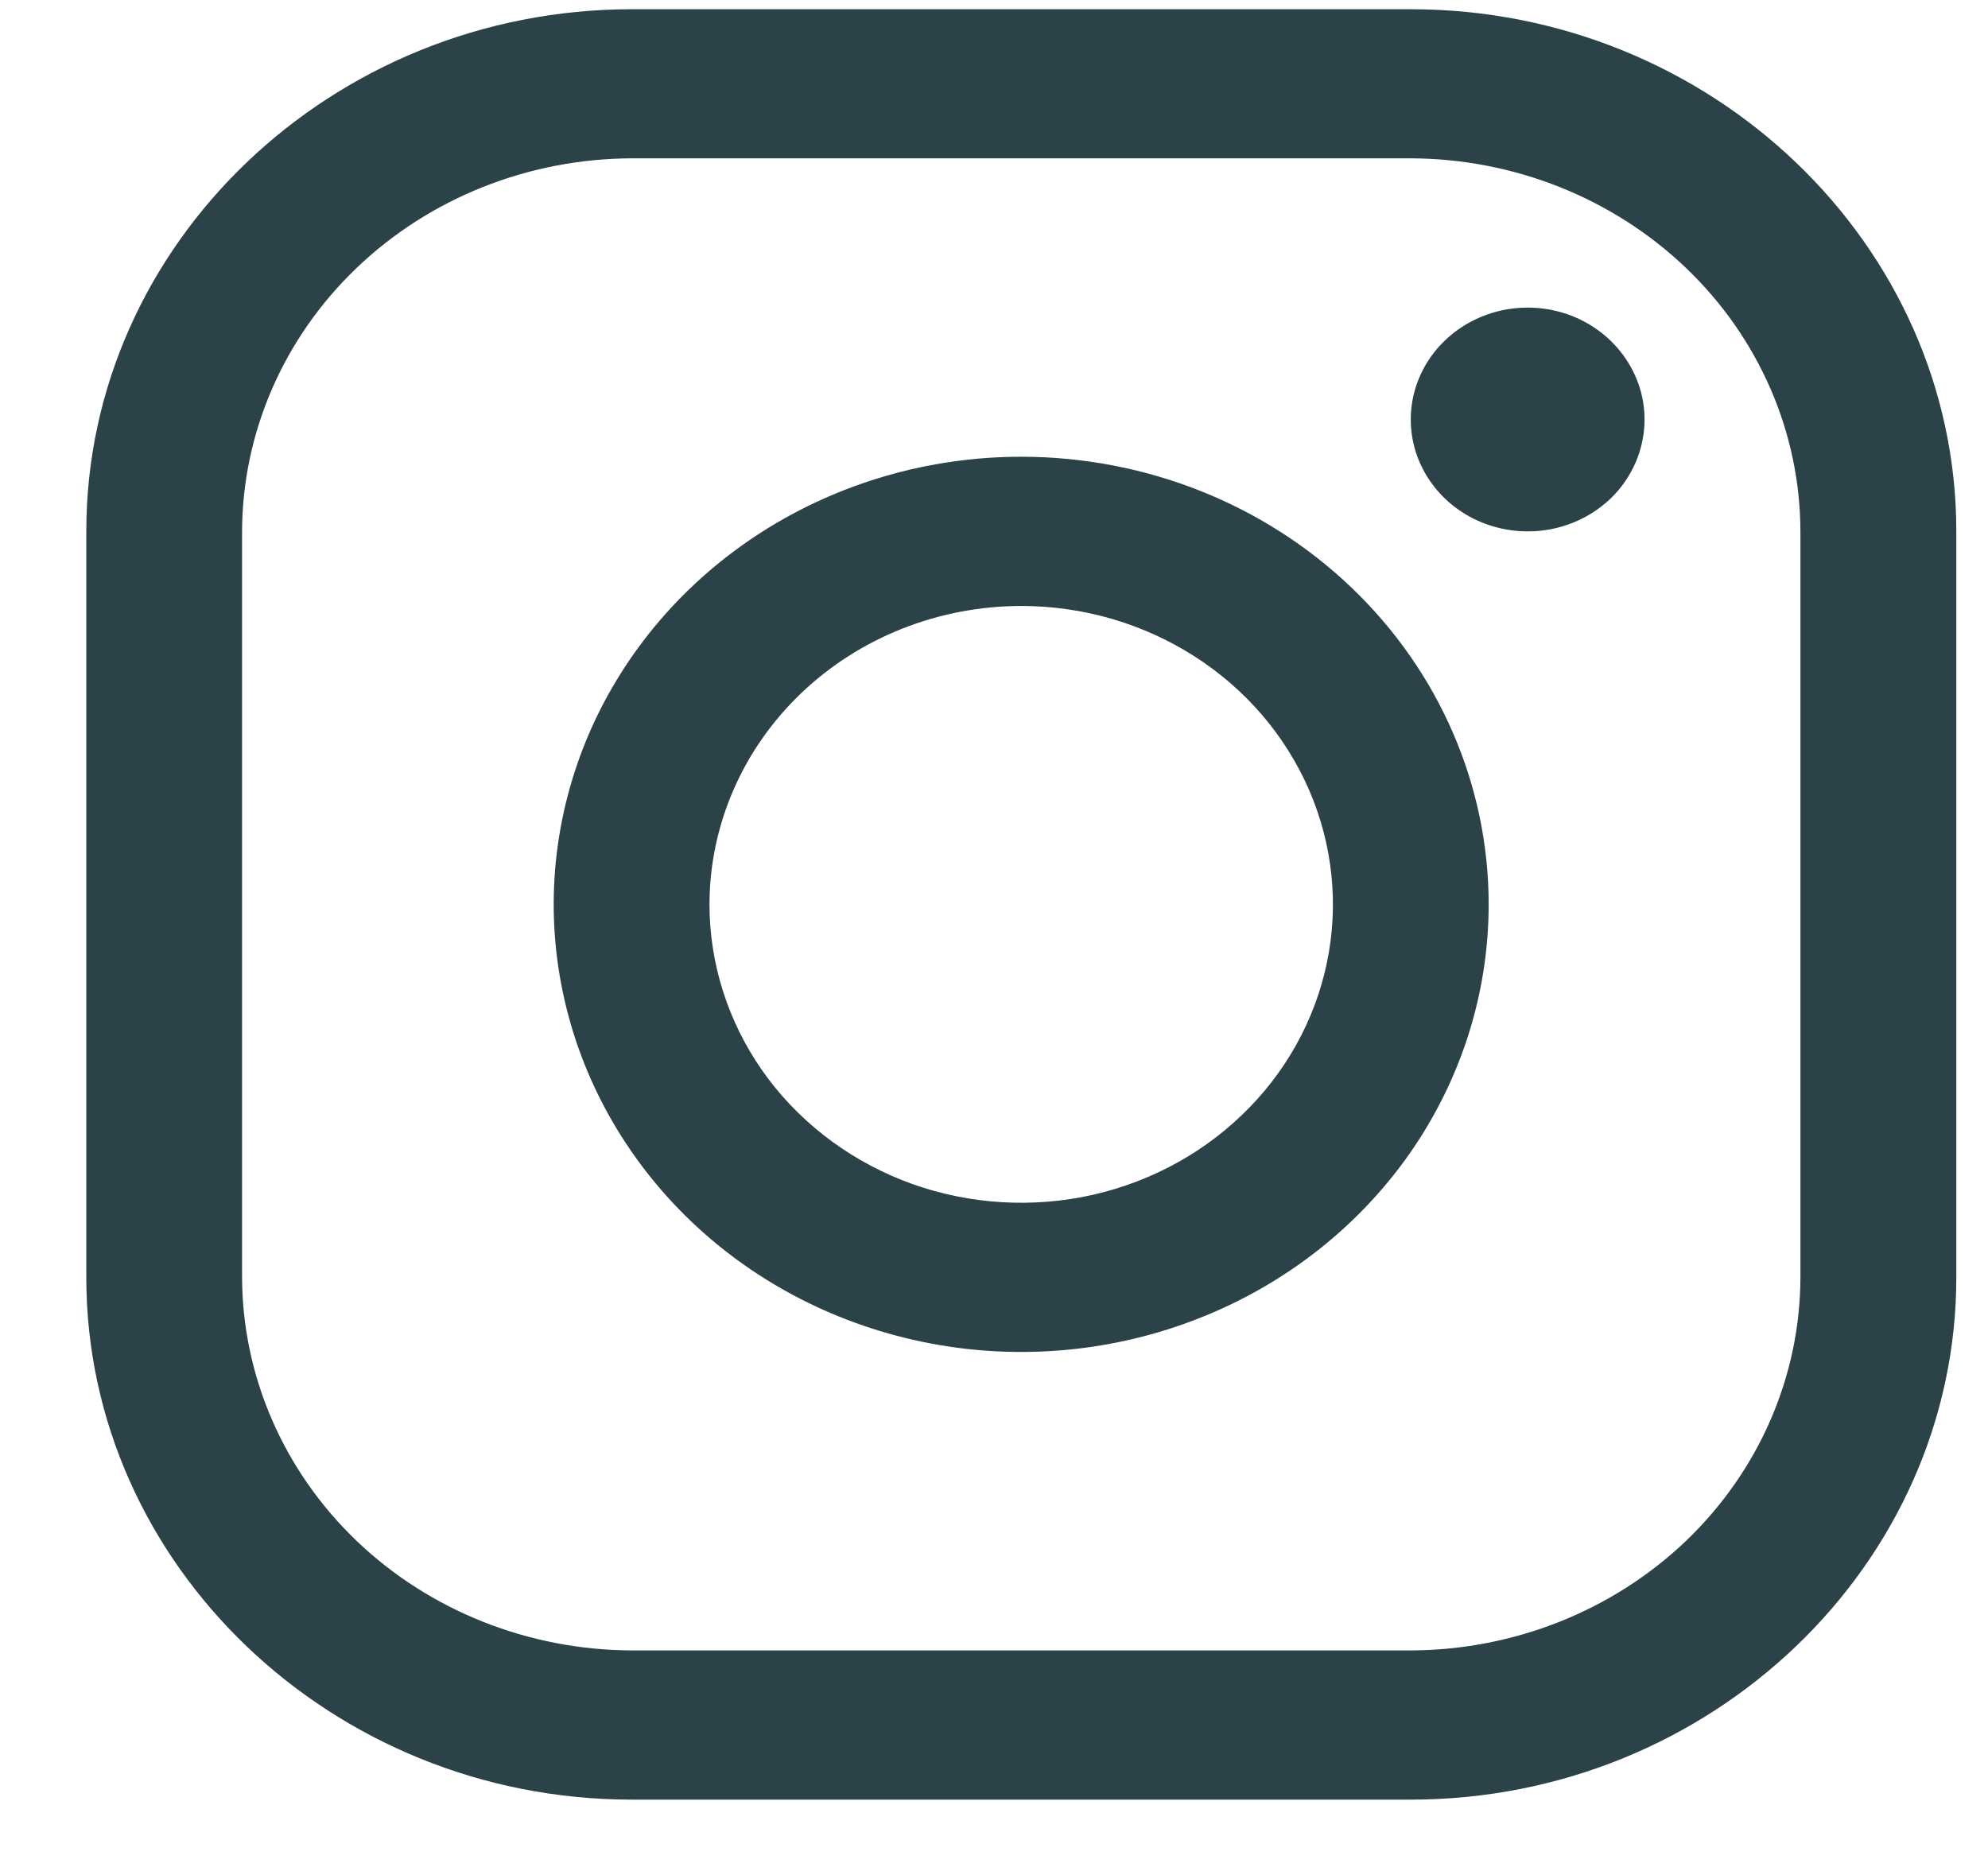 <svg width="17" height="16" viewBox="0 0 17 16" fill="none" xmlns="http://www.w3.org/2000/svg">
<path d="M12.065 1.354C12.947 1.357 13.793 1.694 14.418 2.292C15.042 2.889 15.394 3.699 15.396 4.544V10.924C15.394 11.769 15.042 12.579 14.418 13.177C13.793 13.774 12.947 14.111 12.065 14.114H5.402C4.519 14.111 3.673 13.774 3.049 13.177C2.425 12.579 2.073 11.769 2.07 10.924V4.544C2.073 3.699 2.425 2.889 3.049 2.292C3.673 1.694 4.519 1.357 5.402 1.354H12.065ZM12.065 0.079H5.402C2.837 0.079 0.738 2.088 0.738 4.544V10.924C0.738 13.38 2.837 15.39 5.402 15.39H12.065C14.63 15.39 16.729 13.38 16.729 10.924V4.544C16.729 2.088 14.63 0.079 12.065 0.079Z" fill="#2B4248"/>
<path d="M13.063 4.544C12.866 4.544 12.672 4.488 12.508 4.383C12.344 4.278 12.216 4.128 12.14 3.954C12.064 3.779 12.045 3.586 12.083 3.401C12.122 3.215 12.217 3.044 12.357 2.911C12.496 2.777 12.675 2.686 12.868 2.649C13.062 2.612 13.263 2.631 13.446 2.703C13.628 2.776 13.784 2.898 13.894 3.056C14.004 3.213 14.063 3.398 14.063 3.587C14.063 3.713 14.037 3.838 13.987 3.954C13.937 4.07 13.864 4.176 13.771 4.265C13.678 4.353 13.568 4.424 13.446 4.472C13.325 4.52 13.195 4.545 13.063 4.544ZM8.733 5.182C9.26 5.182 9.775 5.332 10.213 5.612C10.652 5.892 10.993 6.291 11.195 6.757C11.397 7.224 11.45 7.737 11.347 8.232C11.244 8.727 10.99 9.182 10.617 9.538C10.245 9.895 9.77 10.138 9.253 10.237C8.736 10.335 8.2 10.285 7.713 10.092C7.226 9.898 6.809 9.571 6.516 9.152C6.224 8.732 6.067 8.239 6.067 7.734C6.068 7.057 6.349 6.409 6.849 5.93C7.348 5.452 8.026 5.183 8.733 5.182ZM8.733 3.906C7.942 3.906 7.169 4.131 6.512 4.551C5.854 4.972 5.342 5.57 5.039 6.269C4.737 6.969 4.657 7.738 4.812 8.481C4.966 9.223 5.347 9.905 5.906 10.441C6.465 10.976 7.177 11.34 7.953 11.488C8.728 11.636 9.532 11.56 10.262 11.27C10.993 10.981 11.617 10.49 12.057 9.861C12.496 9.231 12.73 8.491 12.73 7.734C12.73 6.719 12.309 5.745 11.559 5.027C10.81 4.309 9.793 3.906 8.733 3.906Z" fill="#2B4248"/>
</svg>
